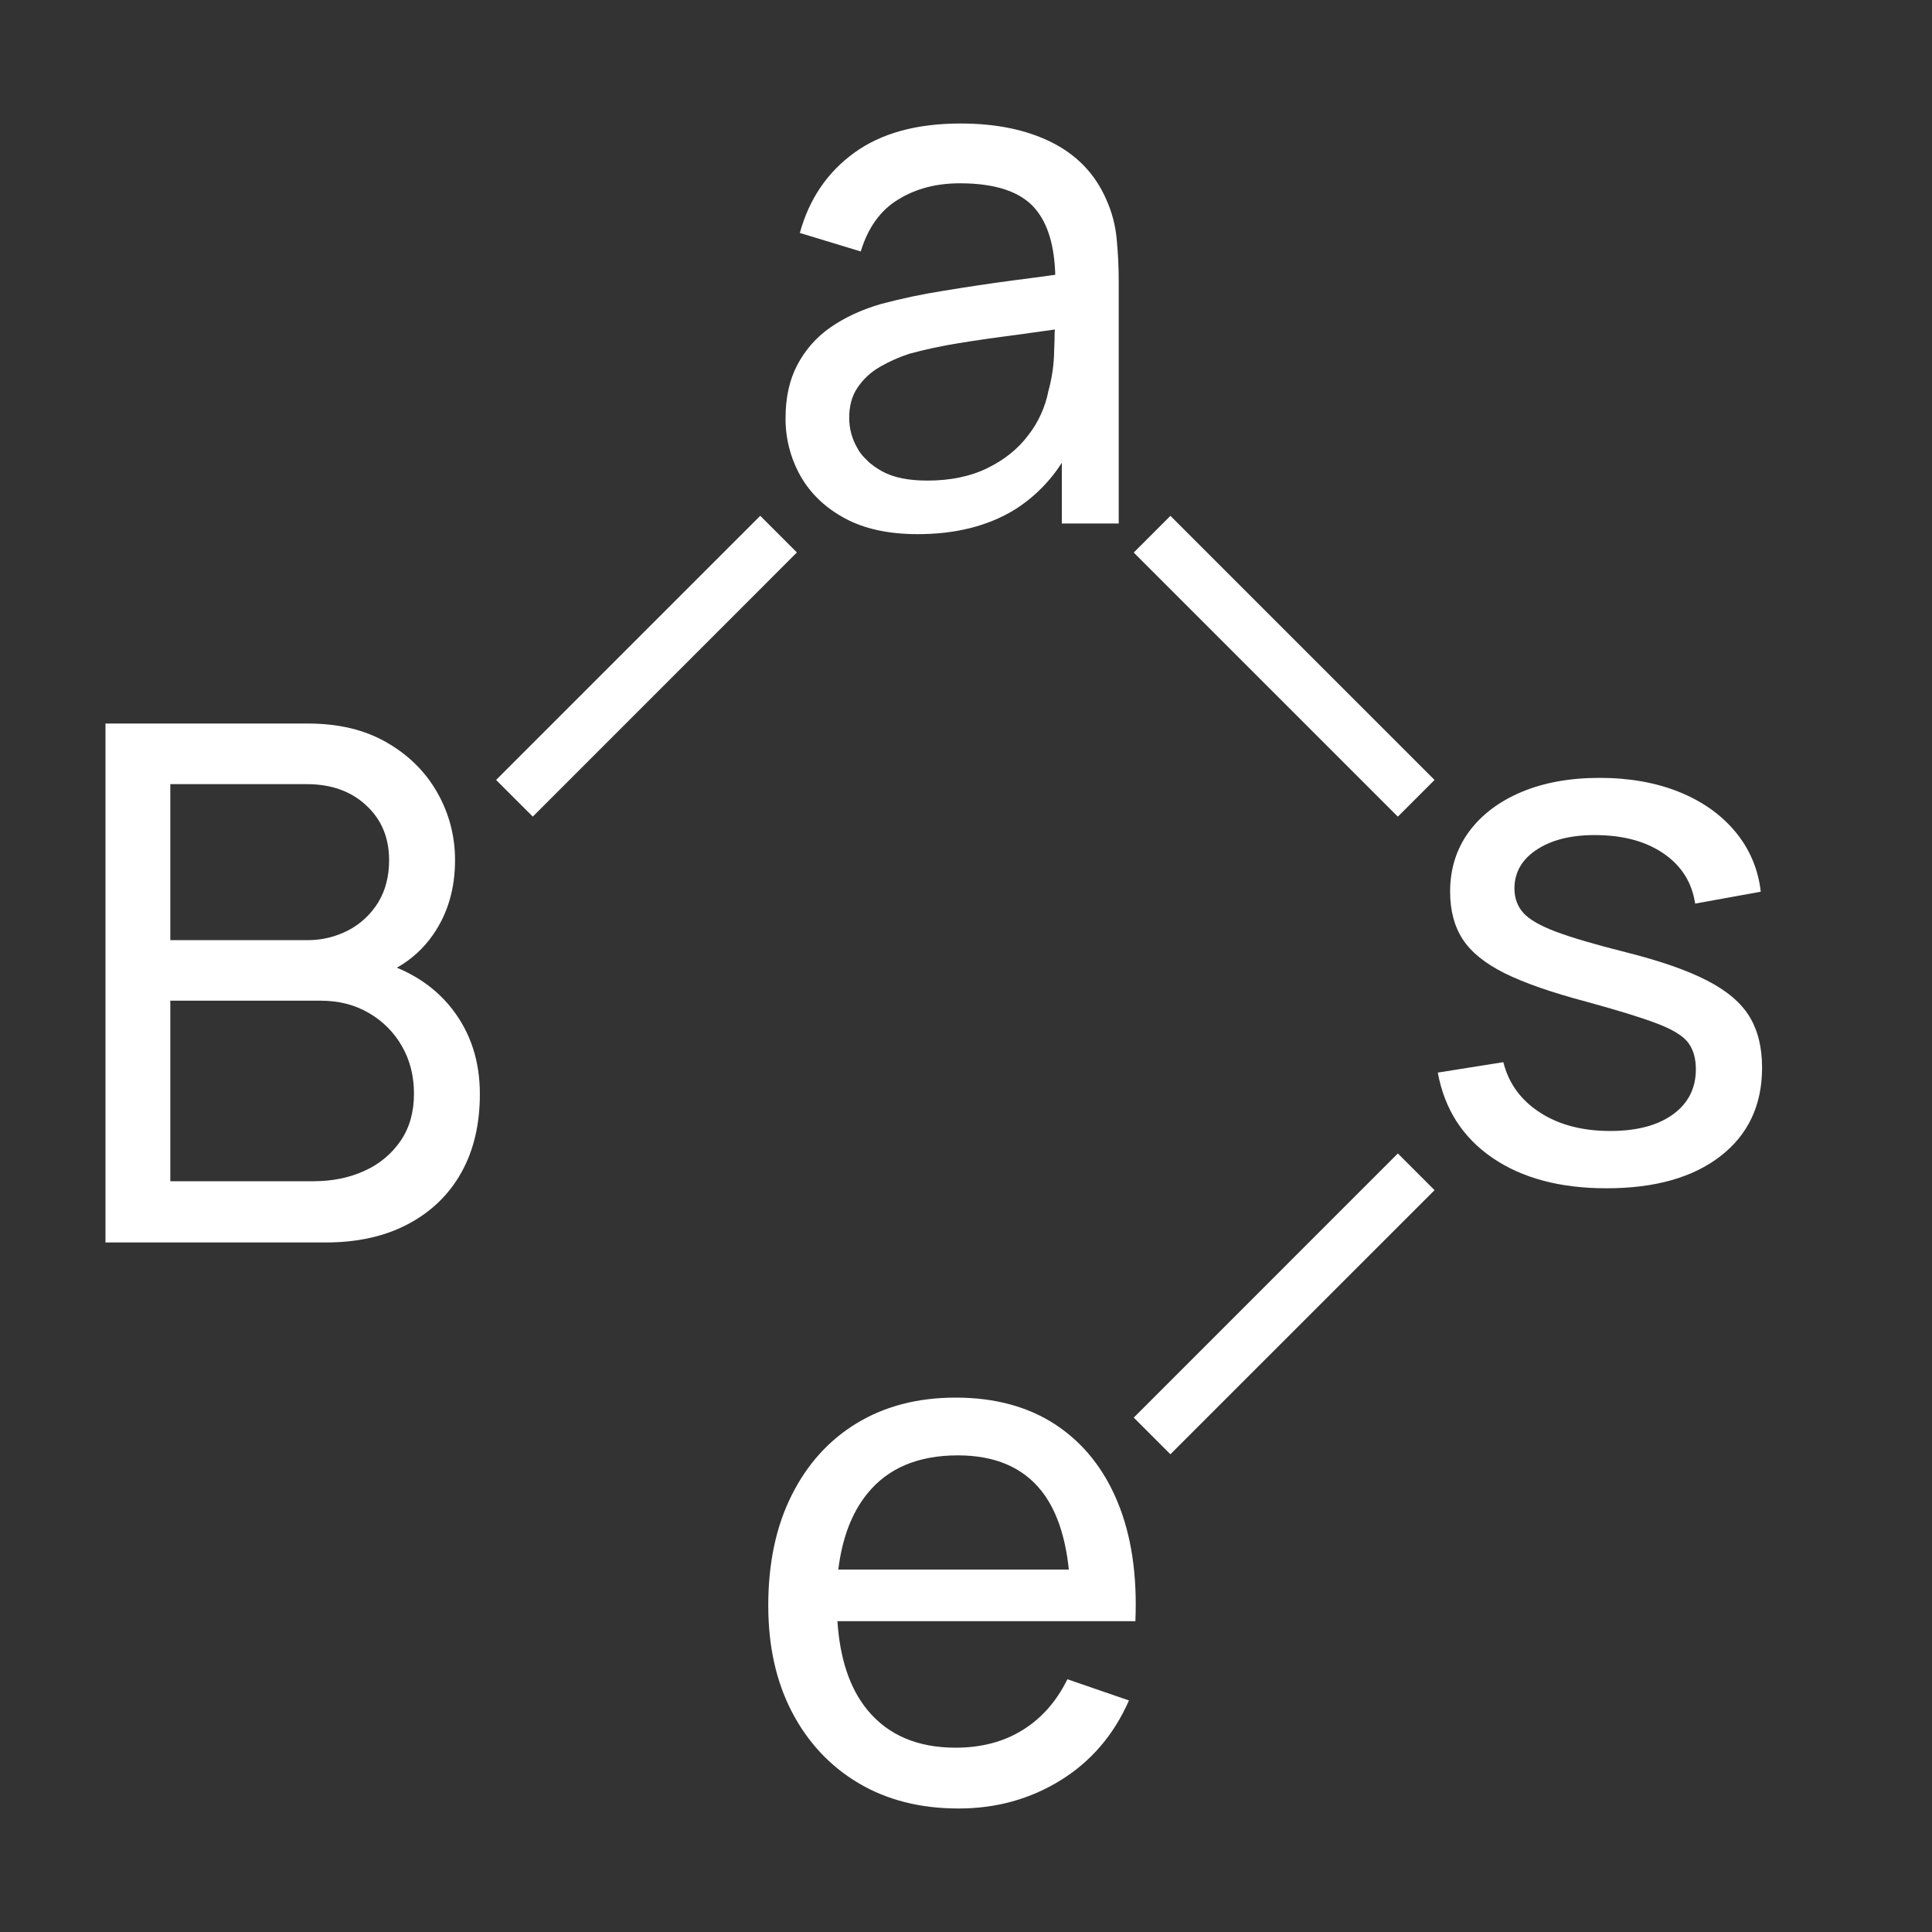 <svg width="40" height="40" viewBox="0 0 40 40" fill="none" xmlns="http://www.w3.org/2000/svg">
<rect x="0" y="0" width="40" height="40" fill="#333333" stroke="none"/>
<g clip-path="url(#clip0_502_2925)">
<path d="M8.447 25.344C8.927 25.09 9.295 24.735 9.551 24.277C9.807 23.82 9.935 23.277 9.935 22.651C9.935 21.97 9.744 21.383 9.361 20.89C9.069 20.516 8.688 20.231 8.217 20.035C8.519 19.865 8.778 19.628 8.973 19.342C9.272 18.907 9.421 18.396 9.421 17.809C9.423 17.322 9.299 16.843 9.059 16.419C8.817 15.988 8.469 15.64 8.014 15.376C7.559 15.111 7.011 14.979 6.369 14.98H2.184V25.724H6.742C7.398 25.724 7.967 25.598 8.447 25.344ZM3.526 16.235H6.355C6.857 16.235 7.266 16.381 7.582 16.674C7.898 16.966 8.056 17.344 8.056 17.808C8.056 18.146 7.98 18.439 7.829 18.685C7.679 18.929 7.466 19.128 7.213 19.26C6.948 19.398 6.654 19.468 6.355 19.465H3.526V16.235ZM3.526 24.456V20.718H6.639C7.017 20.718 7.351 20.804 7.642 20.976C7.927 21.141 8.163 21.379 8.325 21.666C8.489 21.954 8.571 22.28 8.571 22.643C8.571 23.021 8.48 23.345 8.299 23.613C8.114 23.885 7.857 24.101 7.557 24.236C7.243 24.382 6.888 24.456 6.49 24.456L3.526 24.456Z" fill="white"/>
<path d="M34.636 23.073C34.32 23.301 33.889 23.415 33.342 23.416C32.76 23.416 32.272 23.287 31.879 23.031C31.485 22.775 31.234 22.428 31.125 21.991L29.768 22.207C29.907 22.963 30.284 23.551 30.898 23.971C31.512 24.392 32.299 24.602 33.259 24.602C34.264 24.602 35.052 24.379 35.624 23.934C36.196 23.489 36.482 22.879 36.482 22.103C36.482 21.685 36.395 21.333 36.221 21.047C36.047 20.761 35.754 20.512 35.343 20.301C34.933 20.089 34.372 19.894 33.661 19.715C33.029 19.556 32.548 19.415 32.217 19.291C31.886 19.166 31.66 19.036 31.538 18.899C31.416 18.762 31.355 18.594 31.355 18.395C31.355 18.052 31.518 17.778 31.843 17.574C32.168 17.37 32.594 17.276 33.12 17.291C33.666 17.305 34.117 17.438 34.47 17.69C34.823 17.941 35.032 18.28 35.096 18.708L36.454 18.462C36.406 18.005 36.223 17.573 35.928 17.22C35.632 16.864 35.243 16.589 34.761 16.395C34.278 16.202 33.731 16.105 33.12 16.105C32.502 16.105 31.961 16.203 31.497 16.399C31.033 16.595 30.671 16.87 30.411 17.223C30.153 17.577 30.023 17.99 30.023 18.462C30.023 18.85 30.11 19.178 30.284 19.447C30.459 19.715 30.75 19.95 31.157 20.152C31.565 20.353 32.124 20.548 32.836 20.737C33.492 20.916 33.983 21.067 34.309 21.192C34.635 21.316 34.85 21.449 34.955 21.591C35.059 21.733 35.111 21.915 35.111 22.139C35.11 22.533 34.952 22.844 34.636 23.073Z" fill="white"/>
<path d="M21.856 29.497C21.287 29.123 20.597 28.936 19.785 28.936C19.005 28.936 18.325 29.112 17.745 29.462C17.165 29.813 16.713 30.311 16.391 30.957C16.067 31.601 15.906 32.363 15.906 33.243C15.906 34.084 16.07 34.819 16.398 35.448C16.727 36.077 17.185 36.567 17.775 36.918C18.365 37.268 19.055 37.443 19.845 37.443C20.625 37.443 21.33 37.248 21.96 36.858C22.59 36.468 23.061 35.917 23.374 35.206L22.099 34.767C21.875 35.224 21.566 35.575 21.173 35.818C20.78 36.062 20.318 36.184 19.786 36.184C18.995 36.184 18.385 35.923 17.957 35.401C17.588 34.951 17.389 34.333 17.338 33.565H23.507C23.547 32.61 23.424 31.787 23.138 31.096C22.852 30.405 22.424 29.872 21.856 29.497ZM17.958 30.922C18.385 30.395 19.009 30.132 19.83 30.132C20.596 30.132 21.173 30.377 21.561 30.866C21.868 31.253 22.056 31.798 22.129 32.496H17.356C17.436 31.843 17.636 31.318 17.958 30.922Z" fill="white"/>
<path d="M17.489 10.73C17.894 10.95 18.399 11.059 19.001 11.059C19.774 11.059 20.436 10.895 20.985 10.566C21.388 10.317 21.729 9.98 21.984 9.581V10.838H23.162V5.854C23.162 5.535 23.148 5.231 23.119 4.941C23.093 4.661 23.02 4.388 22.905 4.132C22.675 3.602 22.295 3.208 21.773 2.947C21.251 2.685 20.62 2.557 19.89 2.557C18.977 2.557 18.247 2.757 17.688 3.162C17.13 3.566 16.754 4.117 16.56 4.823L17.821 5.206C17.971 4.712 18.229 4.354 18.594 4.132C18.96 3.906 19.385 3.795 19.872 3.795C20.61 3.795 21.128 3.968 21.426 4.314C21.694 4.622 21.831 5.088 21.848 5.689C21.565 5.728 21.272 5.768 20.964 5.807C20.476 5.872 19.997 5.944 19.526 6.022C19.093 6.09 18.663 6.181 18.24 6.294C17.832 6.412 17.481 6.577 17.184 6.785C16.898 6.985 16.665 7.252 16.504 7.562C16.343 7.87 16.264 8.235 16.264 8.657C16.261 9.075 16.367 9.487 16.572 9.852C16.777 10.215 17.081 10.508 17.489 10.73ZM17.758 8.02C17.877 7.845 18.035 7.699 18.22 7.594C18.415 7.482 18.621 7.39 18.835 7.322C19.165 7.233 19.5 7.161 19.838 7.107C20.21 7.046 20.604 6.989 21.023 6.936C21.291 6.9 21.567 6.861 21.839 6.822V6.85C21.839 6.865 21.835 6.875 21.835 6.89C21.835 7.001 21.832 7.126 21.825 7.265C21.821 7.545 21.781 7.823 21.707 8.092C21.641 8.428 21.498 8.743 21.288 9.012C21.076 9.295 20.794 9.52 20.443 9.692C20.092 9.864 19.677 9.95 19.2 9.95C18.817 9.95 18.506 9.889 18.274 9.764C18.227 9.739 18.181 9.71 18.138 9.681C18.138 9.681 18.134 9.681 18.134 9.678C18.104 9.662 18.076 9.642 18.052 9.617C18.033 9.605 18.015 9.592 17.998 9.577L17.901 9.48C17.84 9.42 17.79 9.351 17.75 9.276C17.639 9.086 17.581 8.87 17.582 8.649C17.582 8.402 17.639 8.192 17.758 8.02Z" fill="white"/>
<path d="M24.232 10.68L23.473 11.44L28.941 16.908L29.701 16.148L24.232 10.68Z" fill="white"/>
<path d="M28.941 23.881L23.473 29.35L24.232 30.109L29.701 24.641L28.941 23.881Z" fill="white"/>
<path d="M15.74 10.679L10.271 16.148L11.031 16.907L16.499 11.438L15.74 10.679Z" fill="white"/>
</g>
<defs>
<clipPath id="clip0_502_2925">
<rect width="40" height="40" fill="white"/>
</clipPath>
</defs>
</svg>
